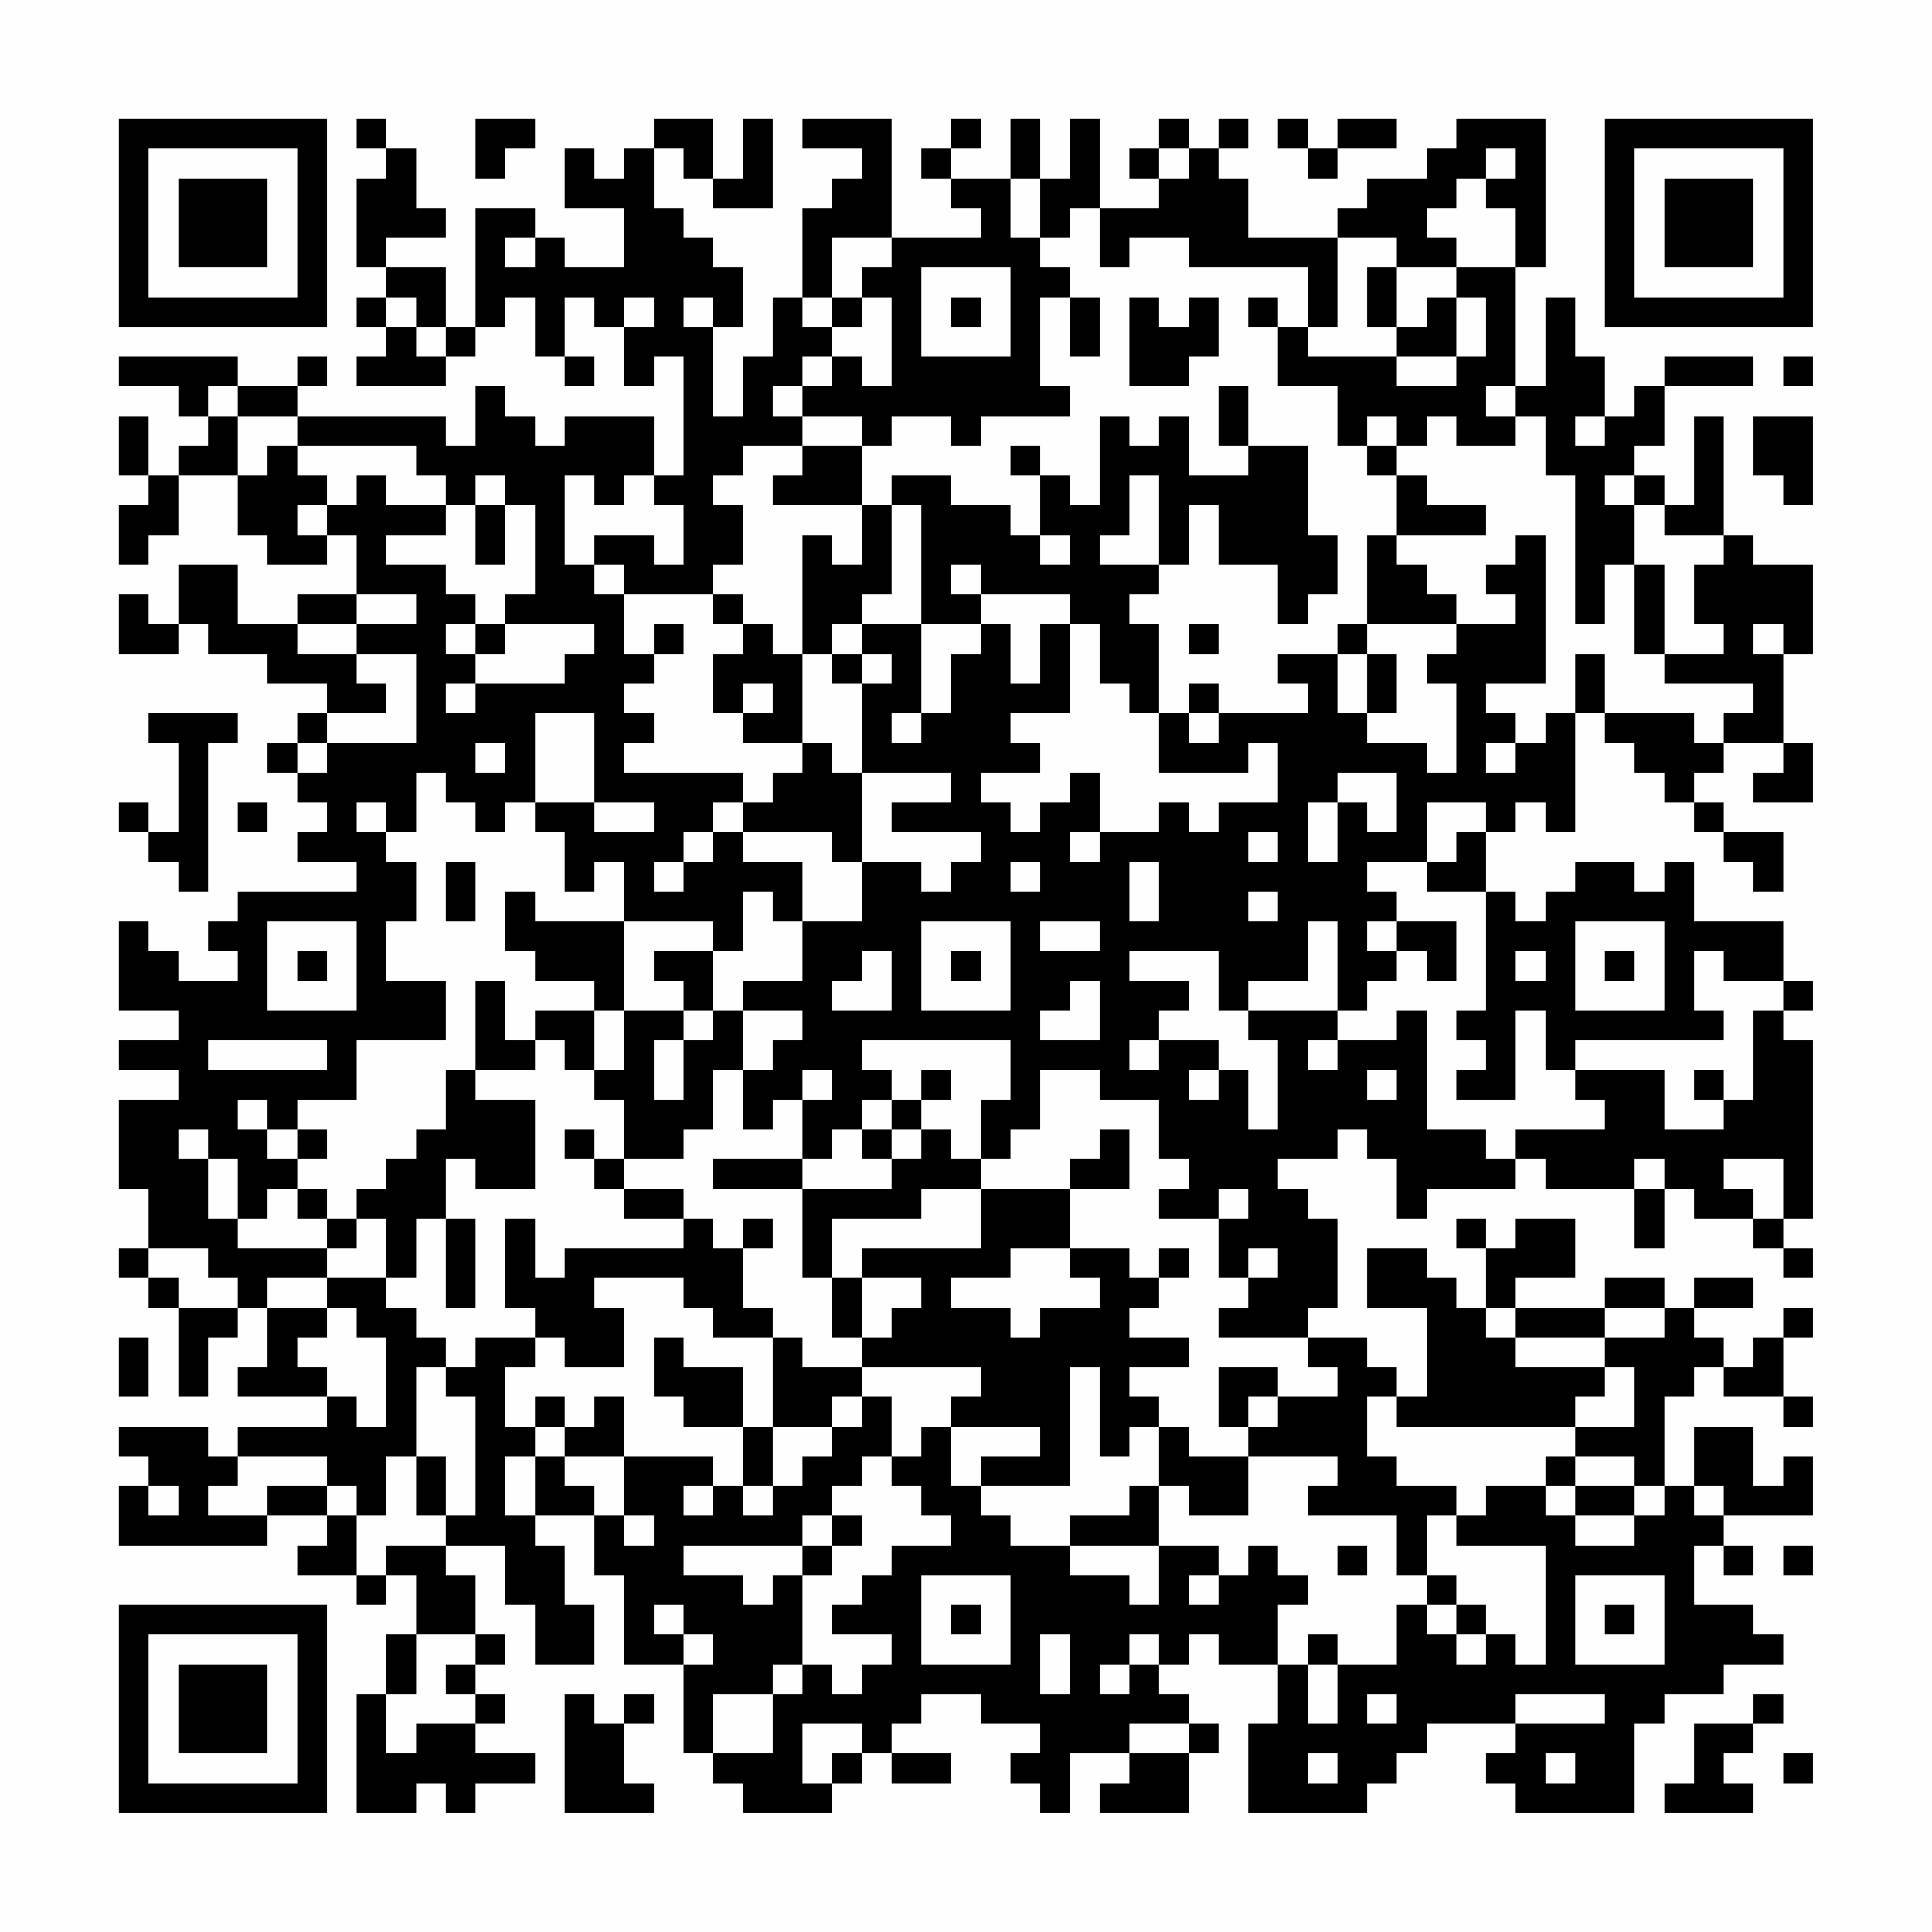 <?xml version="1.0" encoding="UTF-8"?>
<svg xmlns="http://www.w3.org/2000/svg" version="1.1" width="300" height="300" viewBox="0 0 300 300"><rect x="0" y="0" width="300" height="300" fill="#fefefe"/><g transform="scale(4.615)"><g transform="translate(4,4)"><path fill-rule="evenodd" d="M8 0L8 1L9 1L9 2L8 2L8 5L9 5L9 6L8 6L8 7L9 7L9 8L8 8L8 9L11 9L11 8L12 8L12 7L13 7L13 6L14 6L14 8L15 8L15 9L16 9L16 8L15 8L15 6L16 6L16 7L17 7L17 9L18 9L18 8L19 8L19 12L18 12L18 10L15 10L15 11L14 11L14 10L13 10L13 9L12 9L12 11L11 11L11 10L6 10L6 9L7 9L7 8L6 8L6 9L4 9L4 8L0 8L0 9L2 9L2 10L3 10L3 11L2 11L2 12L1 12L1 10L0 10L0 12L1 12L1 13L0 13L0 15L1 15L1 14L2 14L2 12L4 12L4 14L5 14L5 15L7 15L7 14L8 14L8 16L6 16L6 17L4 17L4 15L2 15L2 17L1 17L1 16L0 16L0 18L2 18L2 17L3 17L3 18L5 18L5 19L7 19L7 20L6 20L6 21L5 21L5 22L6 22L6 23L7 23L7 24L6 24L6 25L8 25L8 26L4 26L4 27L3 27L3 28L4 28L4 29L2 29L2 28L1 28L1 27L0 27L0 30L2 30L2 31L0 31L0 32L2 32L2 33L0 33L0 36L1 36L1 38L0 38L0 39L1 39L1 40L2 40L2 43L3 43L3 41L4 41L4 40L5 40L5 42L4 42L4 43L7 43L7 44L4 44L4 45L3 45L3 44L0 44L0 45L1 45L1 46L0 46L0 48L5 48L5 47L7 47L7 48L6 48L6 49L8 49L8 50L9 50L9 49L10 49L10 51L9 51L9 53L8 53L8 57L10 57L10 56L11 56L11 57L12 57L12 56L14 56L14 55L12 55L12 54L13 54L13 53L12 53L12 52L13 52L13 51L12 51L12 49L11 49L11 48L13 48L13 50L14 50L14 52L16 52L16 50L15 50L15 48L14 48L14 47L16 47L16 49L17 49L17 52L19 52L19 55L20 55L20 56L21 56L21 57L24 57L24 56L25 56L25 55L26 55L26 56L28 56L28 55L26 55L26 54L27 54L27 53L29 53L29 54L31 54L31 55L30 55L30 56L31 56L31 57L32 57L32 55L34 55L34 56L33 56L33 57L36 57L36 55L37 55L37 54L36 54L36 53L35 53L35 52L36 52L36 51L37 51L37 52L39 52L39 54L38 54L38 57L42 57L42 56L43 56L43 55L44 55L44 54L47 54L47 55L46 55L46 56L47 56L47 57L51 57L51 54L52 54L52 53L54 53L54 52L56 52L56 51L55 51L55 50L53 50L53 48L54 48L54 49L55 49L55 48L54 48L54 47L57 47L57 45L56 45L56 46L55 46L55 44L53 44L53 46L52 46L52 43L53 43L53 42L54 42L54 43L56 43L56 44L57 44L57 43L56 43L56 41L57 41L57 40L56 40L56 41L55 41L55 42L54 42L54 41L53 41L53 40L55 40L55 39L53 39L53 40L52 40L52 39L50 39L50 40L47 40L47 39L49 39L49 37L47 37L47 38L46 38L46 37L45 37L45 38L46 38L46 40L45 40L45 39L44 39L44 38L42 38L42 40L44 40L44 43L43 43L43 42L42 42L42 41L40 41L40 40L41 40L41 37L40 37L40 36L39 36L39 35L41 35L41 34L42 34L42 35L43 35L43 37L44 37L44 36L47 36L47 35L48 35L48 36L51 36L51 38L52 38L52 36L53 36L53 37L55 37L55 38L56 38L56 39L57 39L57 38L56 38L56 37L57 37L57 31L56 31L56 30L57 30L57 29L56 29L56 27L53 27L53 25L52 25L52 26L51 26L51 25L49 25L49 26L48 26L48 27L47 27L47 26L46 26L46 24L47 24L47 23L48 23L48 24L49 24L49 20L50 20L50 21L51 21L51 22L52 22L52 23L53 23L53 24L54 24L54 25L55 25L55 26L56 26L56 24L54 24L54 23L53 23L53 22L54 22L54 21L56 21L56 22L55 22L55 23L57 23L57 21L56 21L56 18L57 18L57 15L55 15L55 14L54 14L54 10L53 10L53 13L52 13L52 12L51 12L51 11L52 11L52 9L55 9L55 8L52 8L52 9L51 9L51 10L50 10L50 8L49 8L49 6L48 6L48 9L47 9L47 5L48 5L48 0L45 0L45 1L44 1L44 2L42 2L42 3L41 3L41 4L38 4L38 2L37 2L37 1L38 1L38 0L37 0L37 1L36 1L36 0L35 0L35 1L34 1L34 2L35 2L35 3L33 3L33 0L32 0L32 2L31 2L31 0L30 0L30 2L28 2L28 1L29 1L29 0L28 0L28 1L27 1L27 2L28 2L28 3L29 3L29 4L26 4L26 0L23 0L23 1L25 1L25 2L24 2L24 3L23 3L23 6L22 6L22 8L21 8L21 10L20 10L20 7L21 7L21 5L20 5L20 4L19 4L19 3L18 3L18 1L19 1L19 2L20 2L20 3L22 3L22 0L21 0L21 2L20 2L20 0L18 0L18 1L17 1L17 2L16 2L16 1L15 1L15 3L17 3L17 5L15 5L15 4L14 4L14 3L12 3L12 7L11 7L11 5L9 5L9 4L11 4L11 3L10 3L10 1L9 1L9 0ZM12 0L12 2L13 2L13 1L14 1L14 0ZM39 0L39 1L40 1L40 2L41 2L41 1L43 1L43 0L41 0L41 1L40 1L40 0ZM35 1L35 2L36 2L36 1ZM46 1L46 2L45 2L45 3L44 3L44 4L45 4L45 5L43 5L43 4L41 4L41 7L40 7L40 5L36 5L36 4L34 4L34 5L33 5L33 3L32 3L32 4L31 4L31 2L30 2L30 4L31 4L31 5L32 5L32 6L31 6L31 9L32 9L32 10L29 10L29 11L28 11L28 10L26 10L26 11L25 11L25 10L23 10L23 9L24 9L24 8L25 8L25 9L26 9L26 6L25 6L25 5L26 5L26 4L24 4L24 6L23 6L23 7L24 7L24 8L23 8L23 9L22 9L22 10L23 10L23 11L21 11L21 12L20 12L20 13L21 13L21 15L20 15L20 16L17 16L17 15L16 15L16 14L18 14L18 15L19 15L19 13L18 13L18 12L17 12L17 13L16 13L16 12L15 12L15 15L16 15L16 16L17 16L17 18L18 18L18 19L17 19L17 20L18 20L18 21L17 21L17 22L21 22L21 23L20 23L20 24L19 24L19 25L18 25L18 26L19 26L19 25L20 25L20 24L21 24L21 25L23 25L23 27L22 27L22 26L21 26L21 28L20 28L20 27L17 27L17 25L16 25L16 26L15 26L15 24L14 24L14 23L16 23L16 24L18 24L18 23L16 23L16 20L14 20L14 23L13 23L13 24L12 24L12 23L11 23L11 22L10 22L10 24L9 24L9 23L8 23L8 24L9 24L9 25L10 25L10 27L9 27L9 29L11 29L11 31L8 31L8 33L6 33L6 34L5 34L5 33L4 33L4 34L5 34L5 35L6 35L6 36L5 36L5 37L4 37L4 35L3 35L3 34L2 34L2 35L3 35L3 37L4 37L4 38L7 38L7 39L5 39L5 40L7 40L7 41L6 41L6 42L7 42L7 43L8 43L8 44L9 44L9 41L8 41L8 40L7 40L7 39L9 39L9 40L10 40L10 41L11 41L11 42L10 42L10 45L9 45L9 47L8 47L8 46L7 46L7 45L4 45L4 46L3 46L3 47L5 47L5 46L7 46L7 47L8 47L8 49L9 49L9 48L11 48L11 47L12 47L12 43L11 43L11 42L12 42L12 41L14 41L14 42L13 42L13 44L14 44L14 45L13 45L13 47L14 47L14 45L15 45L15 46L16 46L16 47L17 47L17 48L18 48L18 47L17 47L17 45L20 45L20 46L19 46L19 47L20 47L20 46L21 46L21 47L22 47L22 46L23 46L23 45L24 45L24 44L25 44L25 43L26 43L26 45L25 45L25 46L24 46L24 47L23 47L23 48L19 48L19 49L21 49L21 50L22 50L22 49L23 49L23 52L22 52L22 53L20 53L20 55L22 55L22 53L23 53L23 52L24 52L24 53L25 53L25 52L26 52L26 51L24 51L24 50L25 50L25 49L26 49L26 48L28 48L28 47L27 47L27 46L26 46L26 45L27 45L27 44L28 44L28 46L29 46L29 47L30 47L30 48L32 48L32 49L34 49L34 50L35 50L35 48L37 48L37 49L36 49L36 50L37 50L37 49L38 49L38 48L39 48L39 49L40 49L40 50L39 50L39 52L40 52L40 54L41 54L41 52L43 52L43 50L44 50L44 51L45 51L45 52L46 52L46 51L47 51L47 52L48 52L48 48L45 48L45 47L46 47L46 46L48 46L48 47L49 47L49 48L51 48L51 47L52 47L52 46L51 46L51 45L49 45L49 44L51 44L51 42L50 42L50 41L52 41L52 40L50 40L50 41L47 41L47 40L46 40L46 41L47 41L47 42L50 42L50 43L49 43L49 44L43 44L43 43L42 43L42 45L43 45L43 46L45 46L45 47L44 47L44 49L43 49L43 47L40 47L40 46L41 46L41 45L38 45L38 44L39 44L39 43L41 43L41 42L40 42L40 41L37 41L37 40L38 40L38 39L39 39L39 38L38 38L38 39L37 39L37 37L38 37L38 36L37 36L37 37L35 37L35 36L36 36L36 35L35 35L35 33L33 33L33 32L31 32L31 34L30 34L30 35L29 35L29 33L30 33L30 31L25 31L25 32L26 32L26 33L25 33L25 34L24 34L24 35L23 35L23 33L24 33L24 32L23 32L23 33L22 33L22 34L21 34L21 32L22 32L22 31L23 31L23 30L21 30L21 29L23 29L23 27L25 27L25 25L27 25L27 26L28 26L28 25L29 25L29 24L26 24L26 23L28 23L28 22L25 22L25 19L26 19L26 18L25 18L25 17L27 17L27 20L26 20L26 21L27 21L27 20L28 20L28 18L29 18L29 17L30 17L30 19L31 19L31 17L32 17L32 20L30 20L30 21L31 21L31 22L29 22L29 23L30 23L30 24L31 24L31 23L32 23L32 22L33 22L33 24L32 24L32 25L33 25L33 24L35 24L35 23L36 23L36 24L37 24L37 23L39 23L39 21L38 21L38 22L35 22L35 20L36 20L36 21L37 21L37 20L40 20L40 19L39 19L39 18L41 18L41 20L42 20L42 21L44 21L44 22L45 22L45 19L44 19L44 18L45 18L45 17L47 17L47 16L46 16L46 15L47 15L47 14L48 14L48 19L46 19L46 20L47 20L47 21L46 21L46 22L47 22L47 21L48 21L48 20L49 20L49 18L50 18L50 20L53 20L53 21L54 21L54 20L55 20L55 19L52 19L52 18L54 18L54 17L53 17L53 15L54 15L54 14L52 14L52 13L51 13L51 12L50 12L50 13L51 13L51 15L50 15L50 17L49 17L49 12L48 12L48 10L47 10L47 9L46 9L46 10L47 10L47 11L45 11L45 10L44 10L44 11L43 11L43 10L42 10L42 11L41 11L41 9L39 9L39 7L40 7L40 8L43 8L43 9L45 9L45 8L46 8L46 6L45 6L45 5L47 5L47 3L46 3L46 2L47 2L47 1ZM13 4L13 5L14 5L14 4ZM27 5L27 8L30 8L30 5ZM42 5L42 7L43 7L43 8L45 8L45 6L44 6L44 7L43 7L43 5ZM9 6L9 7L10 7L10 8L11 8L11 7L10 7L10 6ZM17 6L17 7L18 7L18 6ZM19 6L19 7L20 7L20 6ZM24 6L24 7L25 7L25 6ZM28 6L28 7L29 7L29 6ZM32 6L32 8L33 8L33 6ZM34 6L34 9L36 9L36 8L37 8L37 6L36 6L36 7L35 7L35 6ZM38 6L38 7L39 7L39 6ZM56 8L56 9L57 9L57 8ZM3 9L3 10L4 10L4 12L5 12L5 11L6 11L6 12L7 12L7 13L6 13L6 14L7 14L7 13L8 13L8 12L9 12L9 13L11 13L11 14L9 14L9 15L11 15L11 16L12 16L12 17L11 17L11 18L12 18L12 19L11 19L11 20L12 20L12 19L15 19L15 18L16 18L16 17L13 17L13 16L14 16L14 13L13 13L13 12L12 12L12 13L11 13L11 12L10 12L10 11L6 11L6 10L4 10L4 9ZM37 9L37 11L38 11L38 12L36 12L36 10L35 10L35 11L34 11L34 10L33 10L33 13L32 13L32 12L31 12L31 11L30 11L30 12L31 12L31 14L30 14L30 13L28 13L28 12L26 12L26 13L25 13L25 11L23 11L23 12L22 12L22 13L25 13L25 15L24 15L24 14L23 14L23 18L22 18L22 17L21 17L21 16L20 16L20 17L21 17L21 18L20 18L20 20L21 20L21 21L23 21L23 22L22 22L22 23L21 23L21 24L24 24L24 25L25 25L25 22L24 22L24 21L23 21L23 18L24 18L24 19L25 19L25 18L24 18L24 17L25 17L25 16L26 16L26 13L27 13L27 17L29 17L29 16L32 16L32 17L33 17L33 19L34 19L34 20L35 20L35 17L34 17L34 16L35 16L35 15L36 15L36 13L37 13L37 15L39 15L39 17L40 17L40 16L41 16L41 14L40 14L40 11L38 11L38 9ZM49 10L49 11L50 11L50 10ZM55 10L55 12L56 12L56 13L57 13L57 10ZM42 11L42 12L43 12L43 14L42 14L42 17L41 17L41 18L42 18L42 20L43 20L43 18L42 18L42 17L45 17L45 16L44 16L44 15L43 15L43 14L46 14L46 13L44 13L44 12L43 12L43 11ZM34 12L34 14L33 14L33 15L35 15L35 12ZM12 13L12 15L13 15L13 13ZM31 14L31 15L32 15L32 14ZM28 15L28 16L29 16L29 15ZM51 15L51 18L52 18L52 15ZM8 16L8 17L6 17L6 18L8 18L8 19L9 19L9 20L7 20L7 21L6 21L6 22L7 22L7 21L10 21L10 18L8 18L8 17L10 17L10 16ZM12 17L12 18L13 18L13 17ZM18 17L18 18L19 18L19 17ZM36 17L36 18L37 18L37 17ZM55 17L55 18L56 18L56 17ZM21 19L21 20L22 20L22 19ZM36 19L36 20L37 20L37 19ZM1 20L1 21L2 21L2 24L1 24L1 23L0 23L0 24L1 24L1 25L2 25L2 26L3 26L3 21L4 21L4 20ZM12 21L12 22L13 22L13 21ZM41 22L41 23L40 23L40 25L41 25L41 23L42 23L42 24L43 24L43 22ZM4 23L4 24L5 24L5 23ZM44 23L44 25L42 25L42 26L43 26L43 27L42 27L42 28L43 28L43 29L42 29L42 30L41 30L41 27L40 27L40 29L38 29L38 30L37 30L37 28L34 28L34 29L36 29L36 30L35 30L35 31L34 31L34 32L35 32L35 31L37 31L37 32L36 32L36 33L37 33L37 32L38 32L38 34L39 34L39 31L38 31L38 30L41 30L41 31L40 31L40 32L41 32L41 31L43 31L43 30L44 30L44 34L46 34L46 35L47 35L47 34L50 34L50 33L49 33L49 32L52 32L52 34L54 34L54 33L55 33L55 30L56 30L56 29L54 29L54 28L53 28L53 30L54 30L54 31L49 31L49 32L48 32L48 30L47 30L47 33L45 33L45 32L46 32L46 31L45 31L45 30L46 30L46 26L44 26L44 25L45 25L45 24L46 24L46 23ZM38 24L38 25L39 25L39 24ZM11 25L11 27L12 27L12 25ZM30 25L30 26L31 26L31 25ZM34 25L34 27L35 27L35 25ZM13 26L13 28L14 28L14 29L16 29L16 30L14 30L14 31L13 31L13 29L12 29L12 32L11 32L11 34L10 34L10 35L9 35L9 36L8 36L8 37L7 37L7 36L6 36L6 37L7 37L7 38L8 38L8 37L9 37L9 39L10 39L10 37L11 37L11 40L12 40L12 37L11 37L11 35L12 35L12 36L14 36L14 33L12 33L12 32L14 32L14 31L15 31L15 32L16 32L16 33L17 33L17 35L16 35L16 34L15 34L15 35L16 35L16 36L17 36L17 37L19 37L19 38L15 38L15 39L14 39L14 37L13 37L13 40L14 40L14 41L15 41L15 42L17 42L17 40L16 40L16 39L19 39L19 40L20 40L20 41L22 41L22 44L21 44L21 42L19 42L19 41L18 41L18 43L19 43L19 44L21 44L21 46L22 46L22 44L24 44L24 43L25 43L25 42L29 42L29 43L28 43L28 44L31 44L31 45L29 45L29 46L32 46L32 42L33 42L33 45L34 45L34 44L35 44L35 46L34 46L34 47L32 47L32 48L35 48L35 46L36 46L36 47L38 47L38 45L36 45L36 44L35 44L35 43L34 43L34 42L36 42L36 41L34 41L34 40L35 40L35 39L36 39L36 38L35 38L35 39L34 39L34 38L32 38L32 36L34 36L34 34L33 34L33 35L32 35L32 36L29 36L29 35L28 35L28 34L27 34L27 33L28 33L28 32L27 32L27 33L26 33L26 34L25 34L25 35L26 35L26 36L23 36L23 35L20 35L20 36L23 36L23 39L24 39L24 41L25 41L25 42L23 42L23 41L22 41L22 40L21 40L21 38L22 38L22 37L21 37L21 38L20 38L20 37L19 37L19 36L17 36L17 35L19 35L19 34L20 34L20 32L21 32L21 30L20 30L20 28L18 28L18 29L19 29L19 30L17 30L17 27L14 27L14 26ZM38 26L38 27L39 27L39 26ZM5 27L5 30L8 30L8 27ZM27 27L27 30L30 30L30 27ZM31 27L31 28L33 28L33 27ZM43 27L43 28L44 28L44 29L45 29L45 27ZM49 27L49 30L52 30L52 27ZM6 28L6 29L7 29L7 28ZM25 28L25 29L24 29L24 30L26 30L26 28ZM28 28L28 29L29 29L29 28ZM47 28L47 29L48 29L48 28ZM50 28L50 29L51 29L51 28ZM32 29L32 30L31 30L31 31L33 31L33 29ZM16 30L16 32L17 32L17 30ZM19 30L19 31L18 31L18 33L19 33L19 31L20 31L20 30ZM3 31L3 32L7 32L7 31ZM42 32L42 33L43 33L43 32ZM53 32L53 33L54 33L54 32ZM6 34L6 35L7 35L7 34ZM26 34L26 35L27 35L27 34ZM51 35L51 36L52 36L52 35ZM54 35L54 36L55 36L55 37L56 37L56 35ZM27 36L27 37L24 37L24 39L25 39L25 41L26 41L26 40L27 40L27 39L25 39L25 38L29 38L29 36ZM1 38L1 39L2 39L2 40L4 40L4 39L3 39L3 38ZM30 38L30 39L28 39L28 40L30 40L30 41L31 41L31 40L33 40L33 39L32 39L32 38ZM0 41L0 43L1 43L1 41ZM37 42L37 44L38 44L38 43L39 43L39 42ZM14 43L14 44L15 44L15 45L17 45L17 43L16 43L16 44L15 44L15 43ZM10 45L10 47L11 47L11 45ZM48 45L48 46L49 46L49 47L51 47L51 46L49 46L49 45ZM1 46L1 47L2 47L2 46ZM53 46L53 47L54 47L54 46ZM24 47L24 48L23 48L23 49L24 49L24 48L25 48L25 47ZM41 48L41 49L42 49L42 48ZM56 48L56 49L57 49L57 48ZM27 49L27 52L30 52L30 49ZM44 49L44 50L45 50L45 51L46 51L46 50L45 50L45 49ZM49 49L49 52L52 52L52 49ZM18 50L18 51L19 51L19 52L20 52L20 51L19 51L19 50ZM28 50L28 51L29 51L29 50ZM50 50L50 51L51 51L51 50ZM10 51L10 53L9 53L9 55L10 55L10 54L12 54L12 53L11 53L11 52L12 52L12 51ZM31 51L31 53L32 53L32 51ZM34 51L34 52L33 52L33 53L34 53L34 52L35 52L35 51ZM40 51L40 52L41 52L41 51ZM15 53L15 57L18 57L18 56L17 56L17 54L18 54L18 53L17 53L17 54L16 54L16 53ZM42 53L42 54L43 54L43 53ZM47 53L47 54L50 54L50 53ZM55 53L55 54L53 54L53 56L52 56L52 57L55 57L55 56L54 56L54 55L55 55L55 54L56 54L56 53ZM23 54L23 56L24 56L24 55L25 55L25 54ZM34 54L34 55L36 55L36 54ZM40 55L40 56L41 56L41 55ZM48 55L48 56L49 56L49 55ZM56 55L56 56L57 56L57 55ZM0 0L0 7L7 7L7 0ZM1 1L1 6L6 6L6 1ZM2 2L2 5L5 5L5 2ZM50 0L50 7L57 7L57 0ZM51 1L51 6L56 6L56 1ZM52 2L52 5L55 5L55 2ZM0 50L0 57L7 57L7 50ZM1 51L1 56L6 56L6 51ZM2 52L2 55L5 55L5 52Z" fill="#000000"/></g></g></svg>
